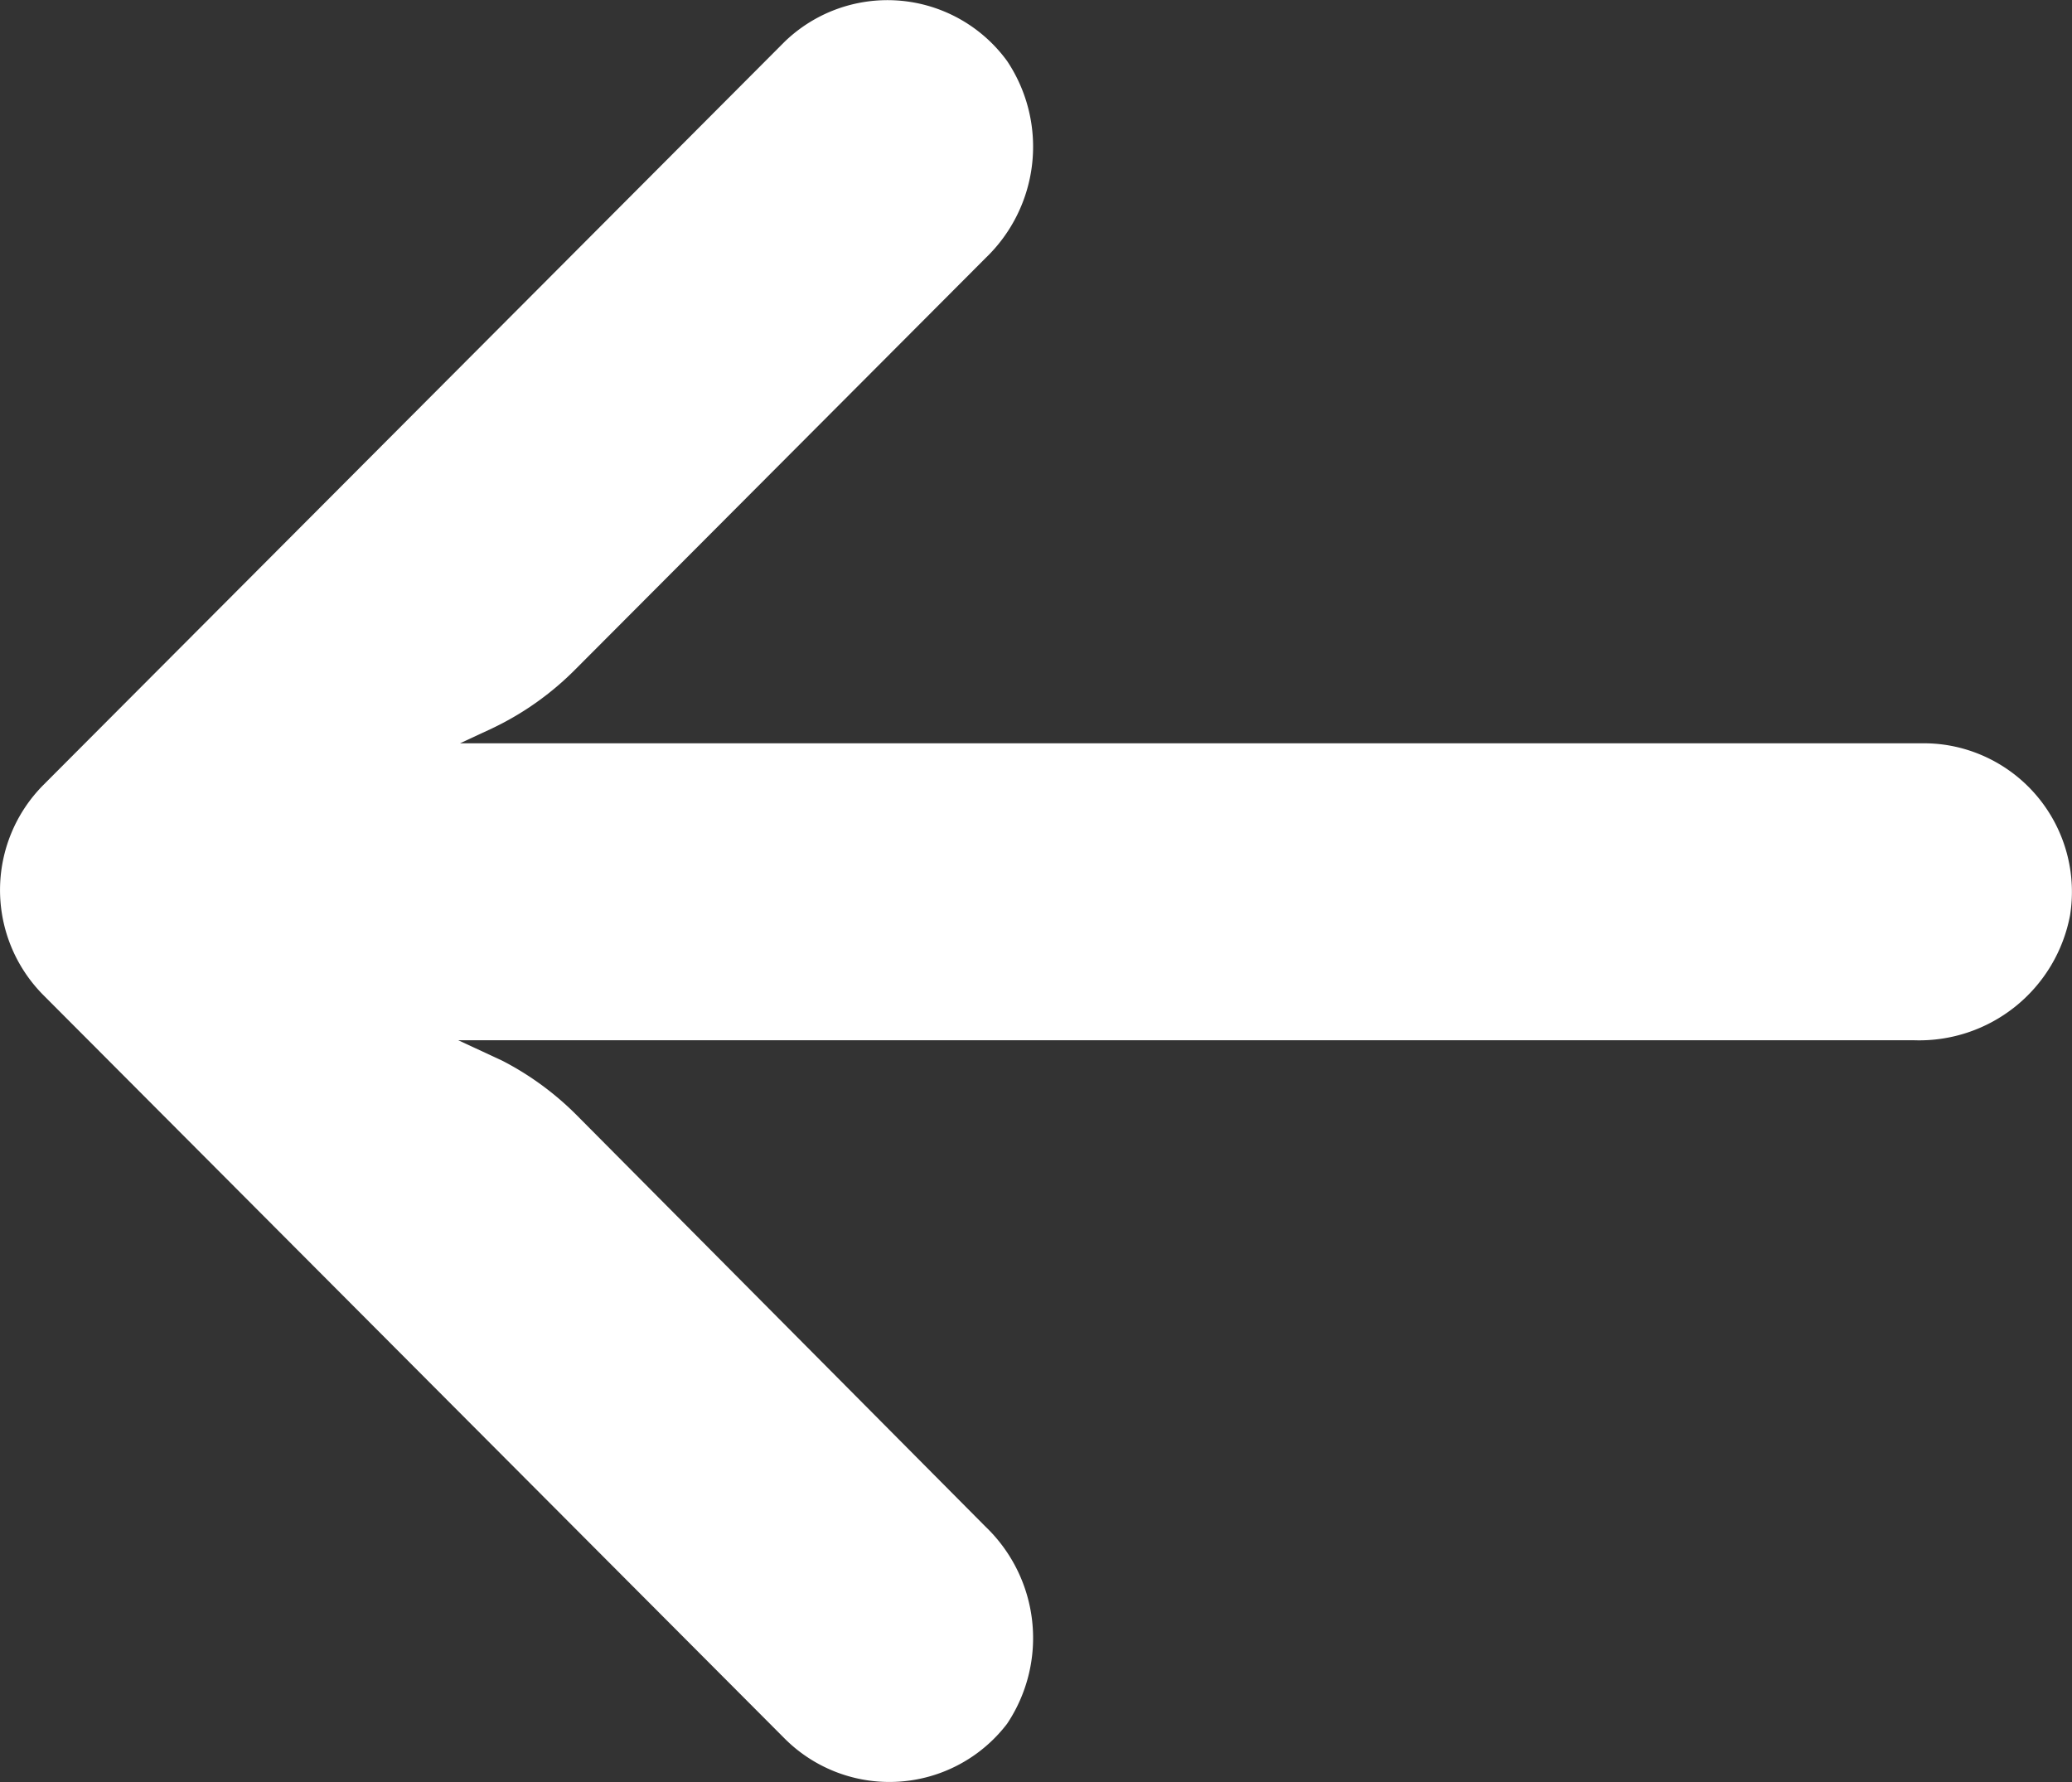 <svg xmlns="http://www.w3.org/2000/svg" width="24.417" height="21" viewBox="0 0 24.417 21">
    <rect x="0" y="0" width="24.417" height="21" fill="#333333" stroke="none"/>
    <g id="back" transform="translate(0 -31.842)">
        <g id="Group_2016" data-name="Group 2016" transform="translate(0 31.842)">
            <path id="Path_11351" fill="#fff" d="M22.949 40.623a1.741 1.741 0 0 0-.3-.022H5.421l.376-.175a3.494 3.494 0 0 0 .987-.7l4.831-4.844a1.817 1.817 0 0 0 .253-2.321 1.744 1.744 0 0 0-2.621-.228L.512 41.091a1.756 1.756 0 0 0 0 2.478l8.735 8.76a1.745 1.745 0 0 0 2.621-.175 1.817 1.817 0 0 0-.253-2.321L6.793 44.98a3.5 3.5 0 0 0-.874-.639L5.4 44.1h17.151a1.809 1.809 0 0 0 1.843-1.472 1.751 1.751 0 0 0-1.445-2.005z" data-name="Path 11351" transform="translate(0 -31.842)"/>
        </g>
    </g>
</svg>
